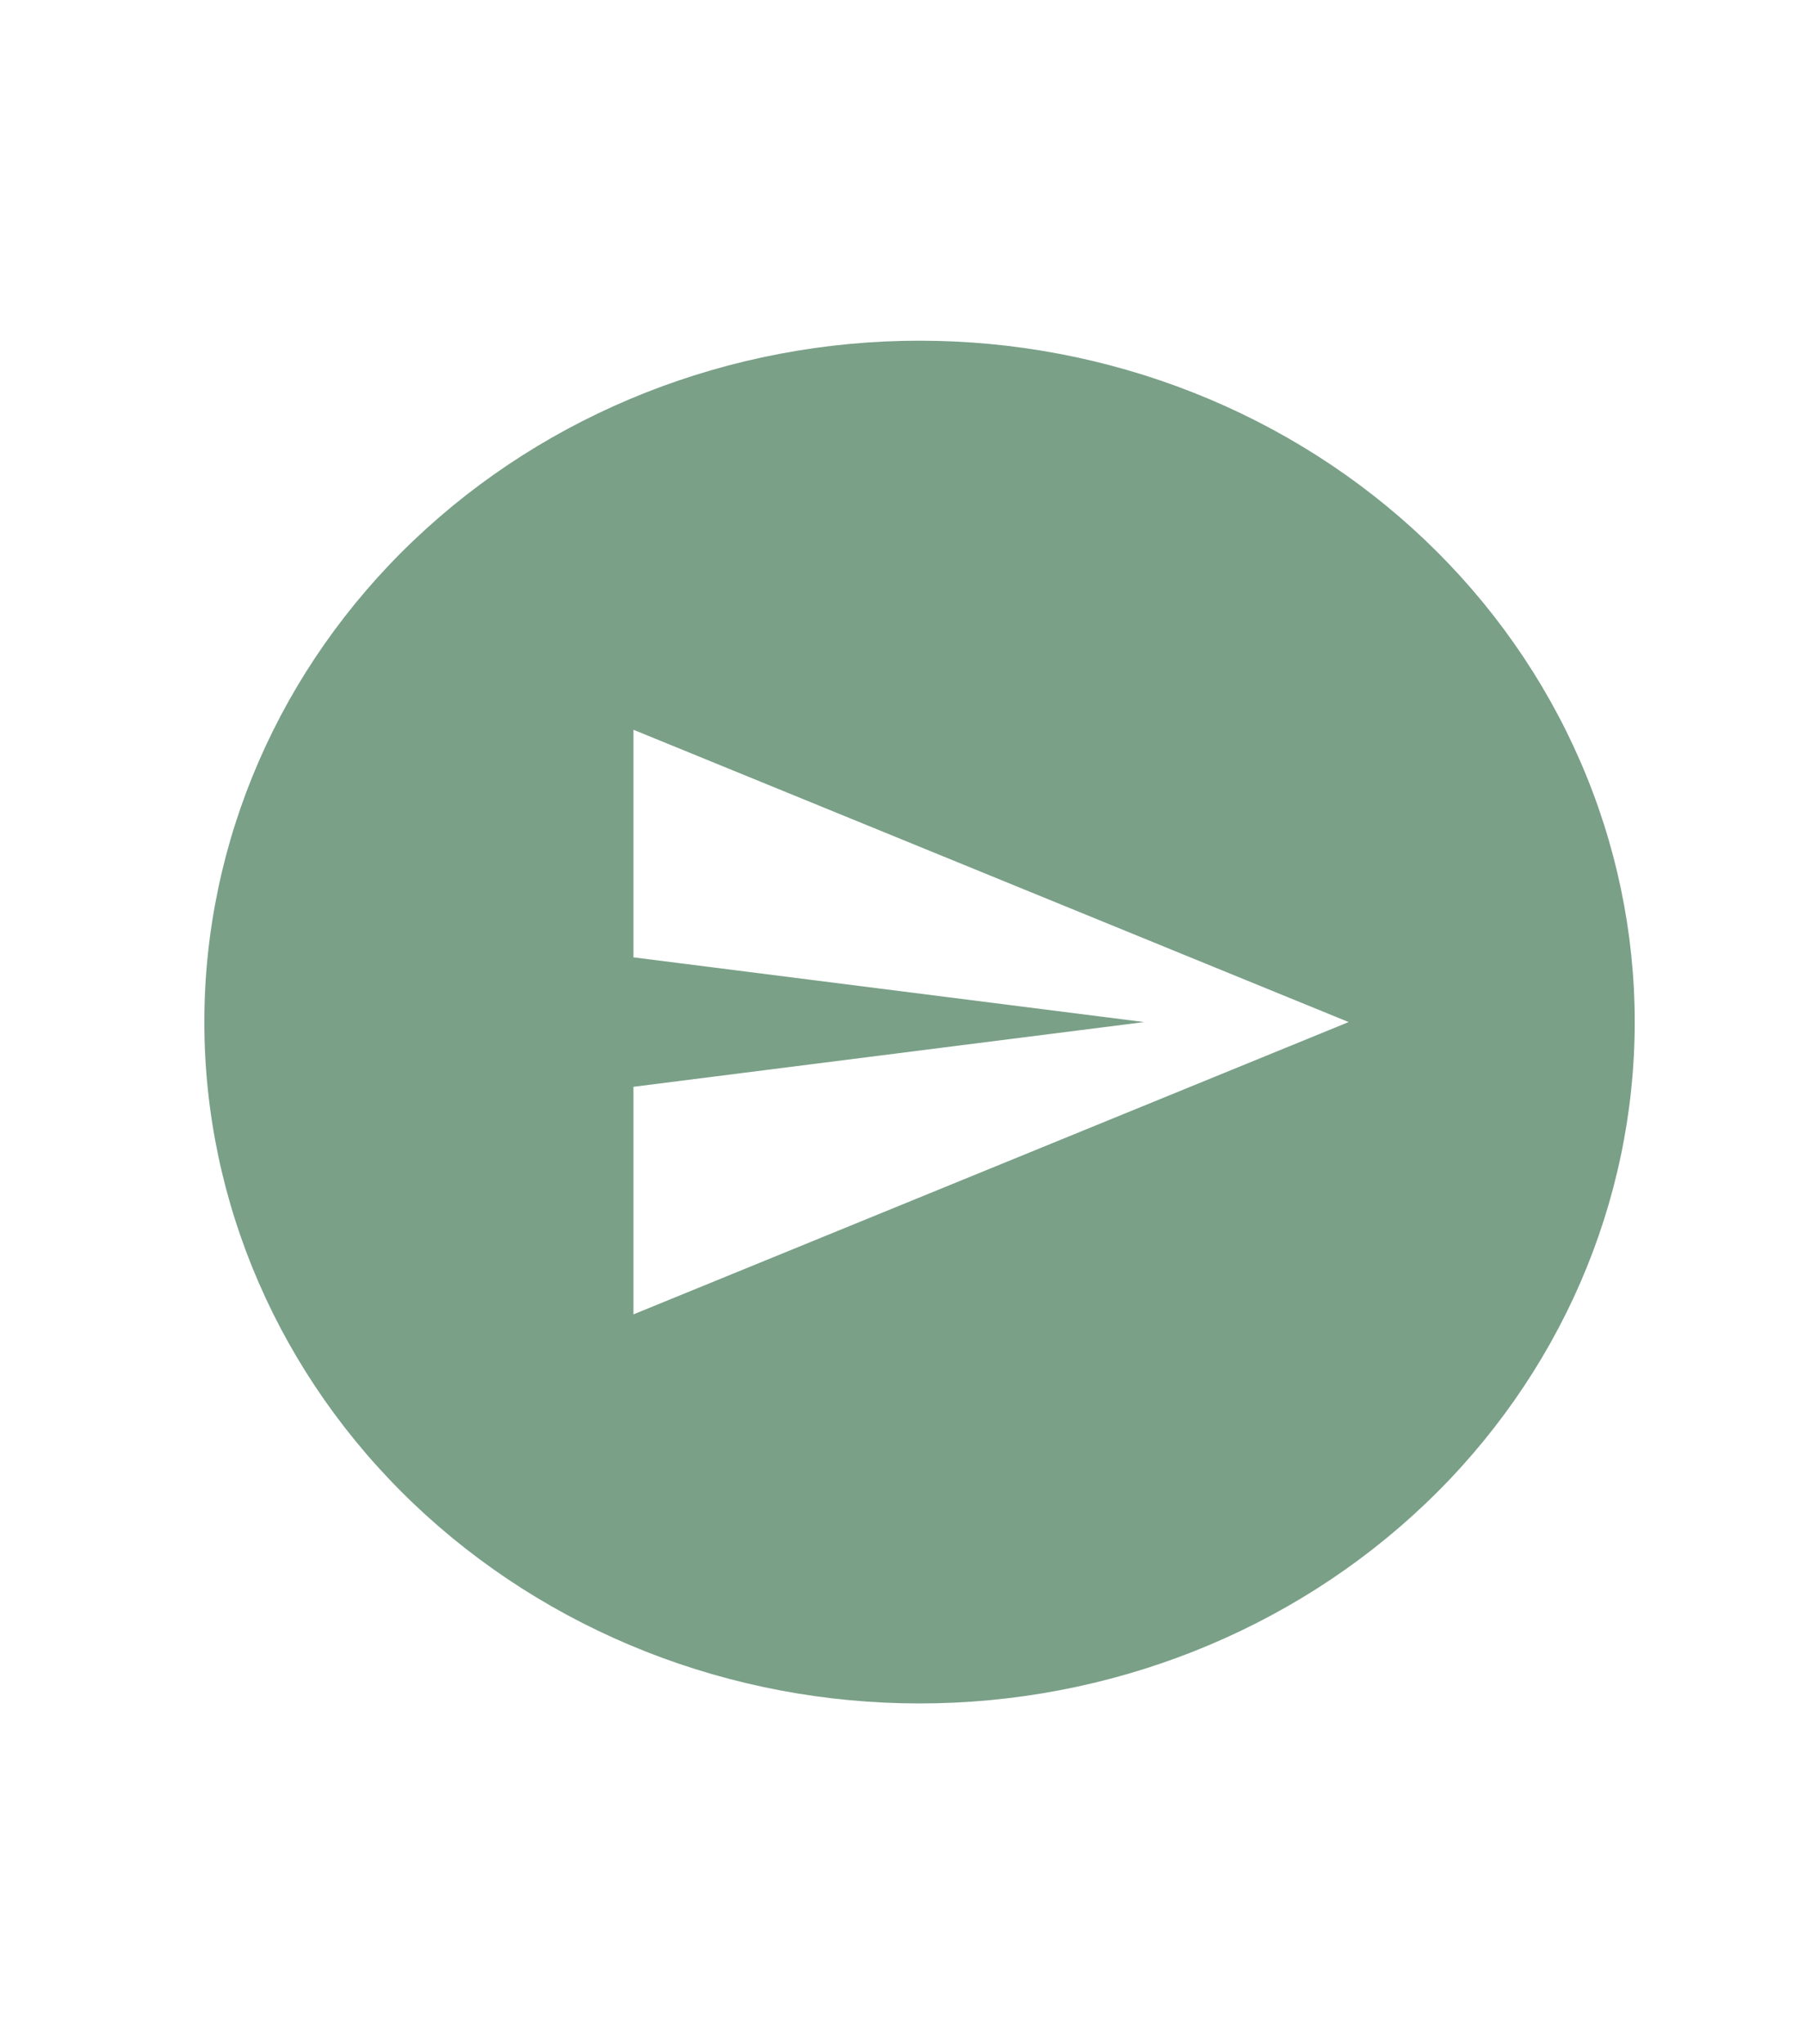 <svg width="53" height="60" viewBox="0 0 53 60" fill="none" xmlns="http://www.w3.org/2000/svg">
<path d="M27 10C29.758 10 32.489 10.517 35.036 11.522C37.584 12.527 39.899 14.001 41.849 15.858C43.799 17.715 45.346 19.92 46.401 22.346C47.457 24.773 48 27.373 48 30C48 35.304 45.788 40.391 41.849 44.142C37.911 47.893 32.569 50 27 50C24.242 50 21.512 49.483 18.964 48.478C16.416 47.472 14.101 45.999 12.151 44.142C8.212 40.391 6 35.304 6 30C6 24.696 8.212 19.609 12.151 15.858C16.089 12.107 21.43 10 27 10ZM18.6 21.42V28.1L33.594 30L18.6 31.9V38.58L39.6 30L18.6 21.42Z" fill="#7AA088"/>
</svg>
